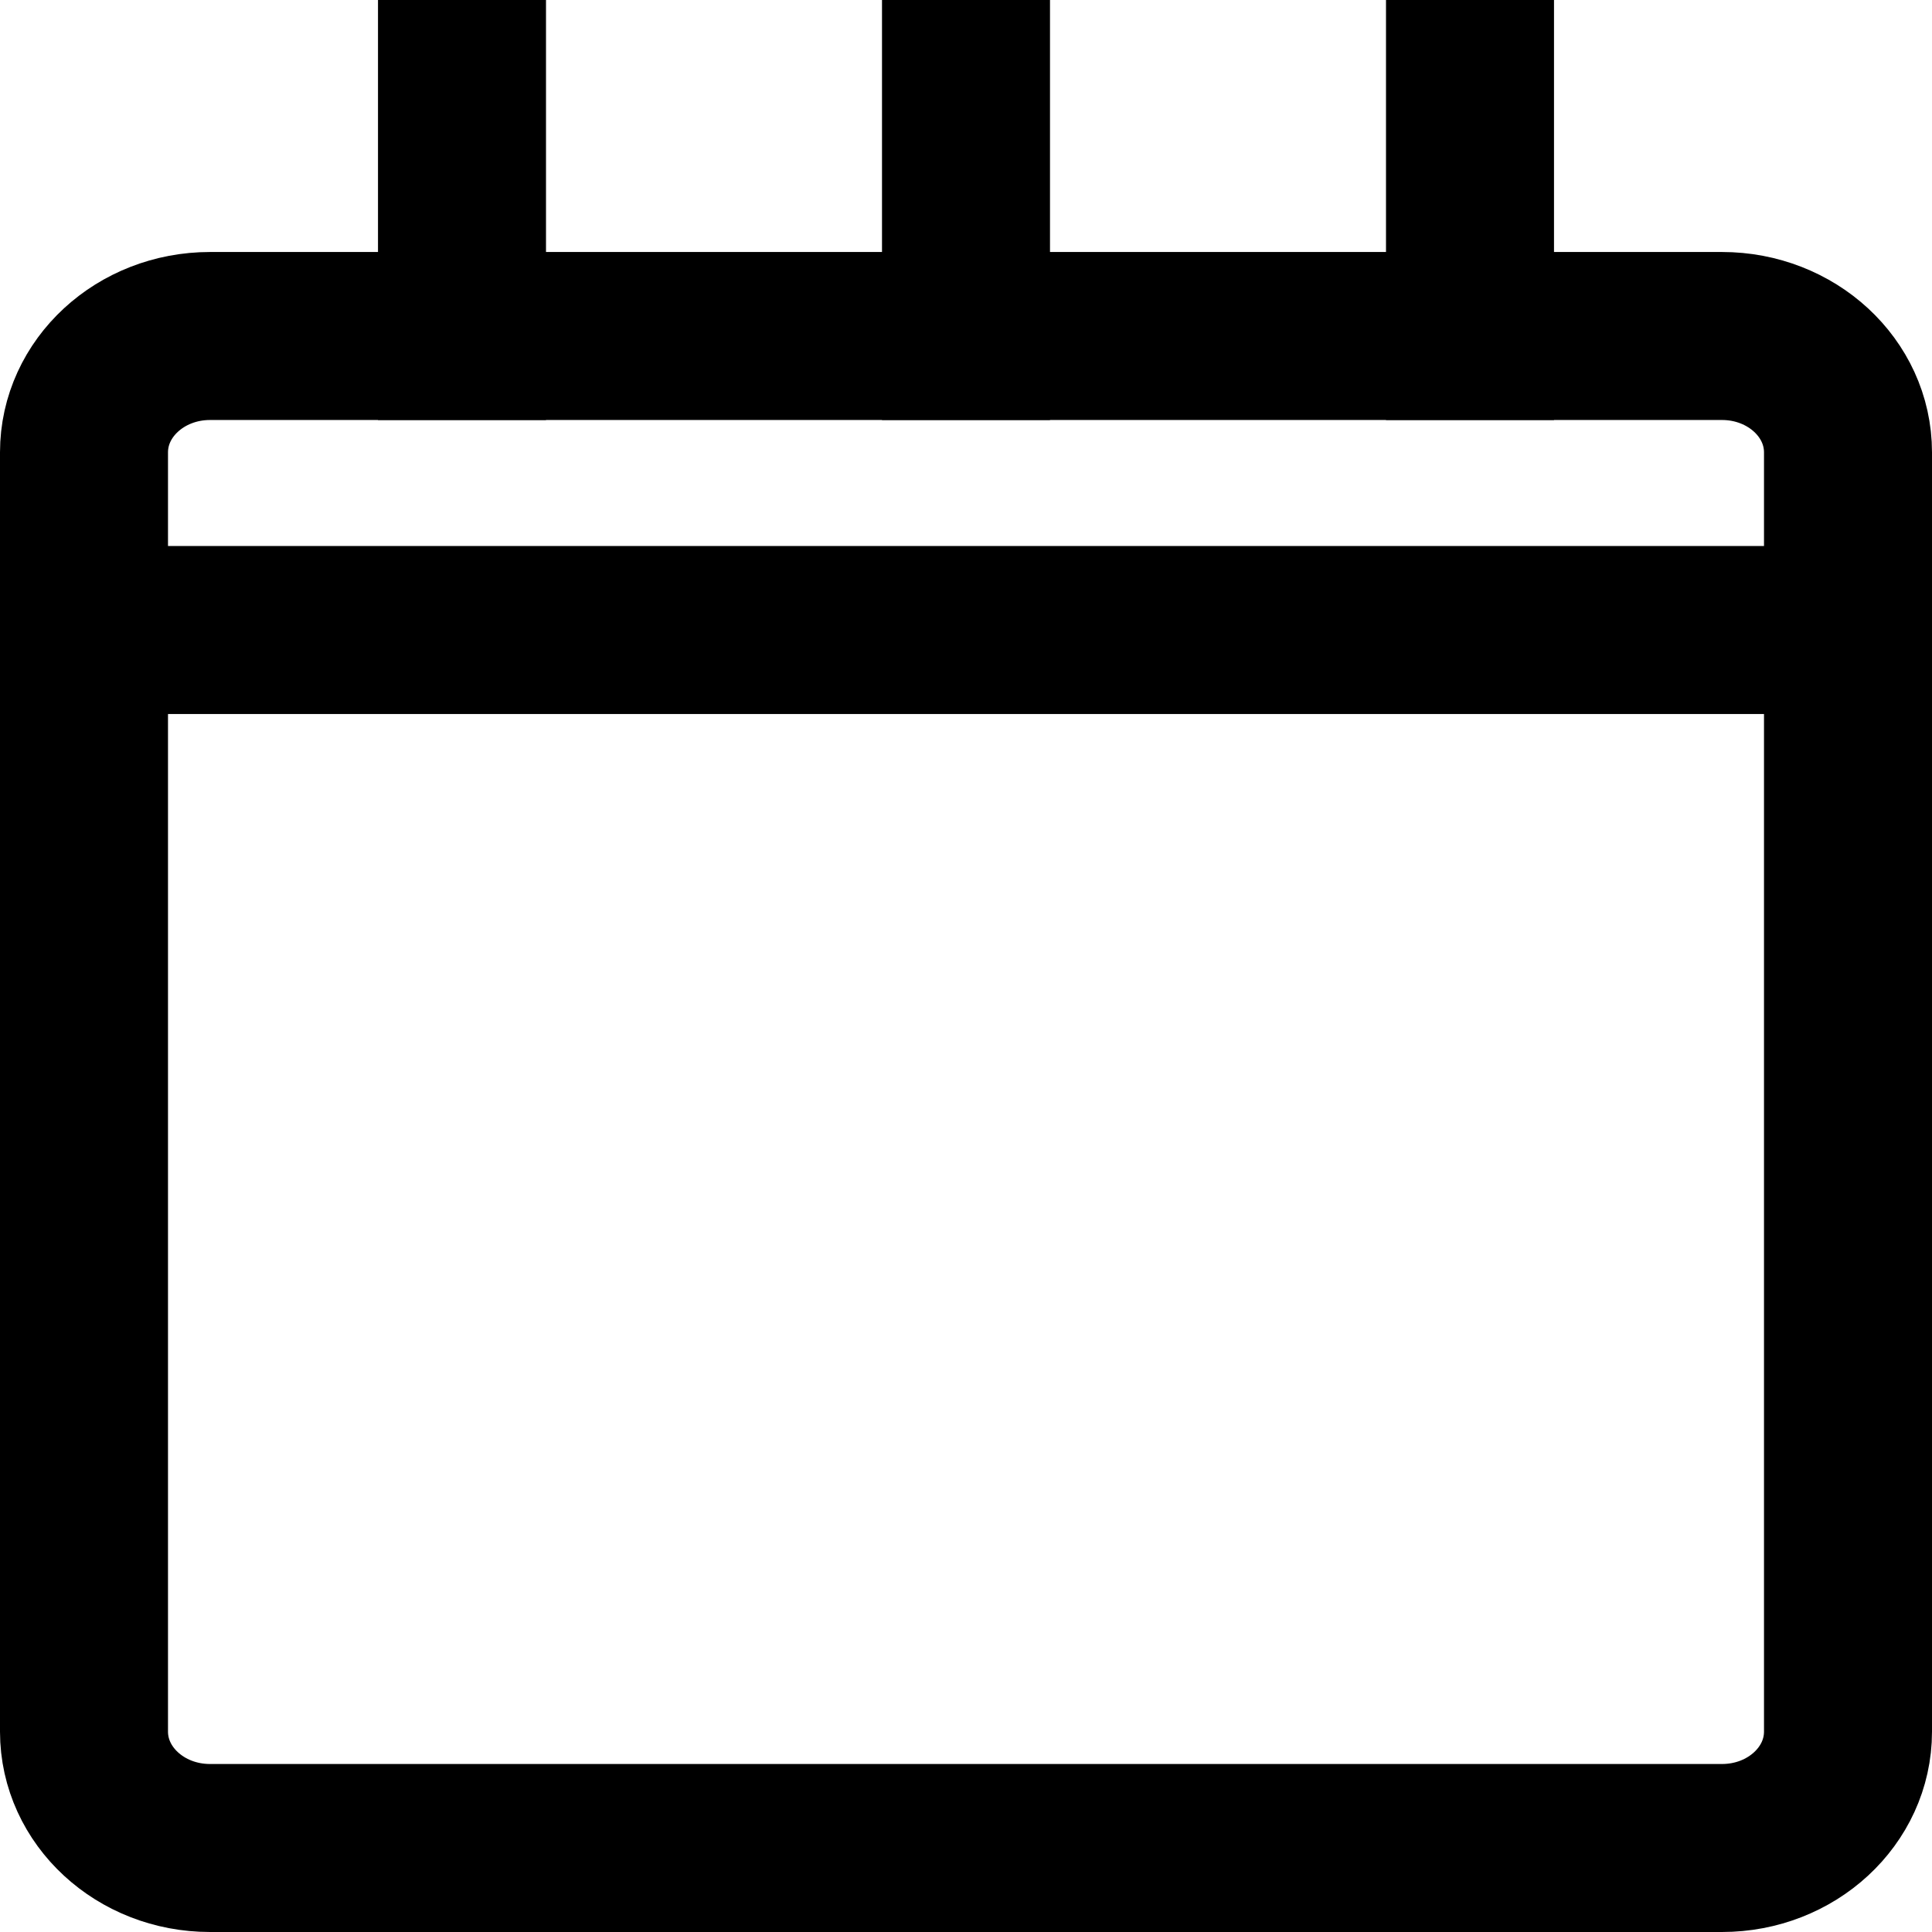 <?xml version="1.0" encoding="UTF-8"?>
<svg width="23px" height="23px" viewBox="0 0 23 23" version="1.1" xmlns="http://www.w3.org/2000/svg" xmlns:xlink="http://www.w3.org/1999/xlink">
    <title>calendar-icn</title>
    <g id="Jobs" stroke="none" stroke-width="1" fill="none" fill-rule="evenodd">
        <g id="Job-public-Copy-3" transform="translate(-156, -768)" stroke="#000000" stroke-width="2">
            <g id="calendar" transform="translate(156, 768)">
                <line x1="1" y1="7.5" x2="22" y2="7.5" id="Path" stroke-linecap="round" stroke-linejoin="round"></line>
                <path d="M20.5,4 L2.5,4 C1.672,4 1,4.62 1,5.385 L1,20.615 C1,21.38 1.672,22 2.5,22 L20.5,22 C21.328,22 22,21.38 22,20.615 L22,5.385 C22,4.62 21.328,4 20.5,4 Z" id="Path" stroke-linecap="round"></path>
                <line x1="5.5" y1="1" x2="5.5" y2="4" id="Path" stroke-linecap="square"></line>
                <line x1="17.5" y1="1" x2="17.5" y2="4" id="Path" stroke-linecap="square"></line>
                <line x1="11.5" y1="1" x2="11.5" y2="4" id="Path" stroke-linecap="square"></line>
            </g>
        </g>
    </g>
</svg>